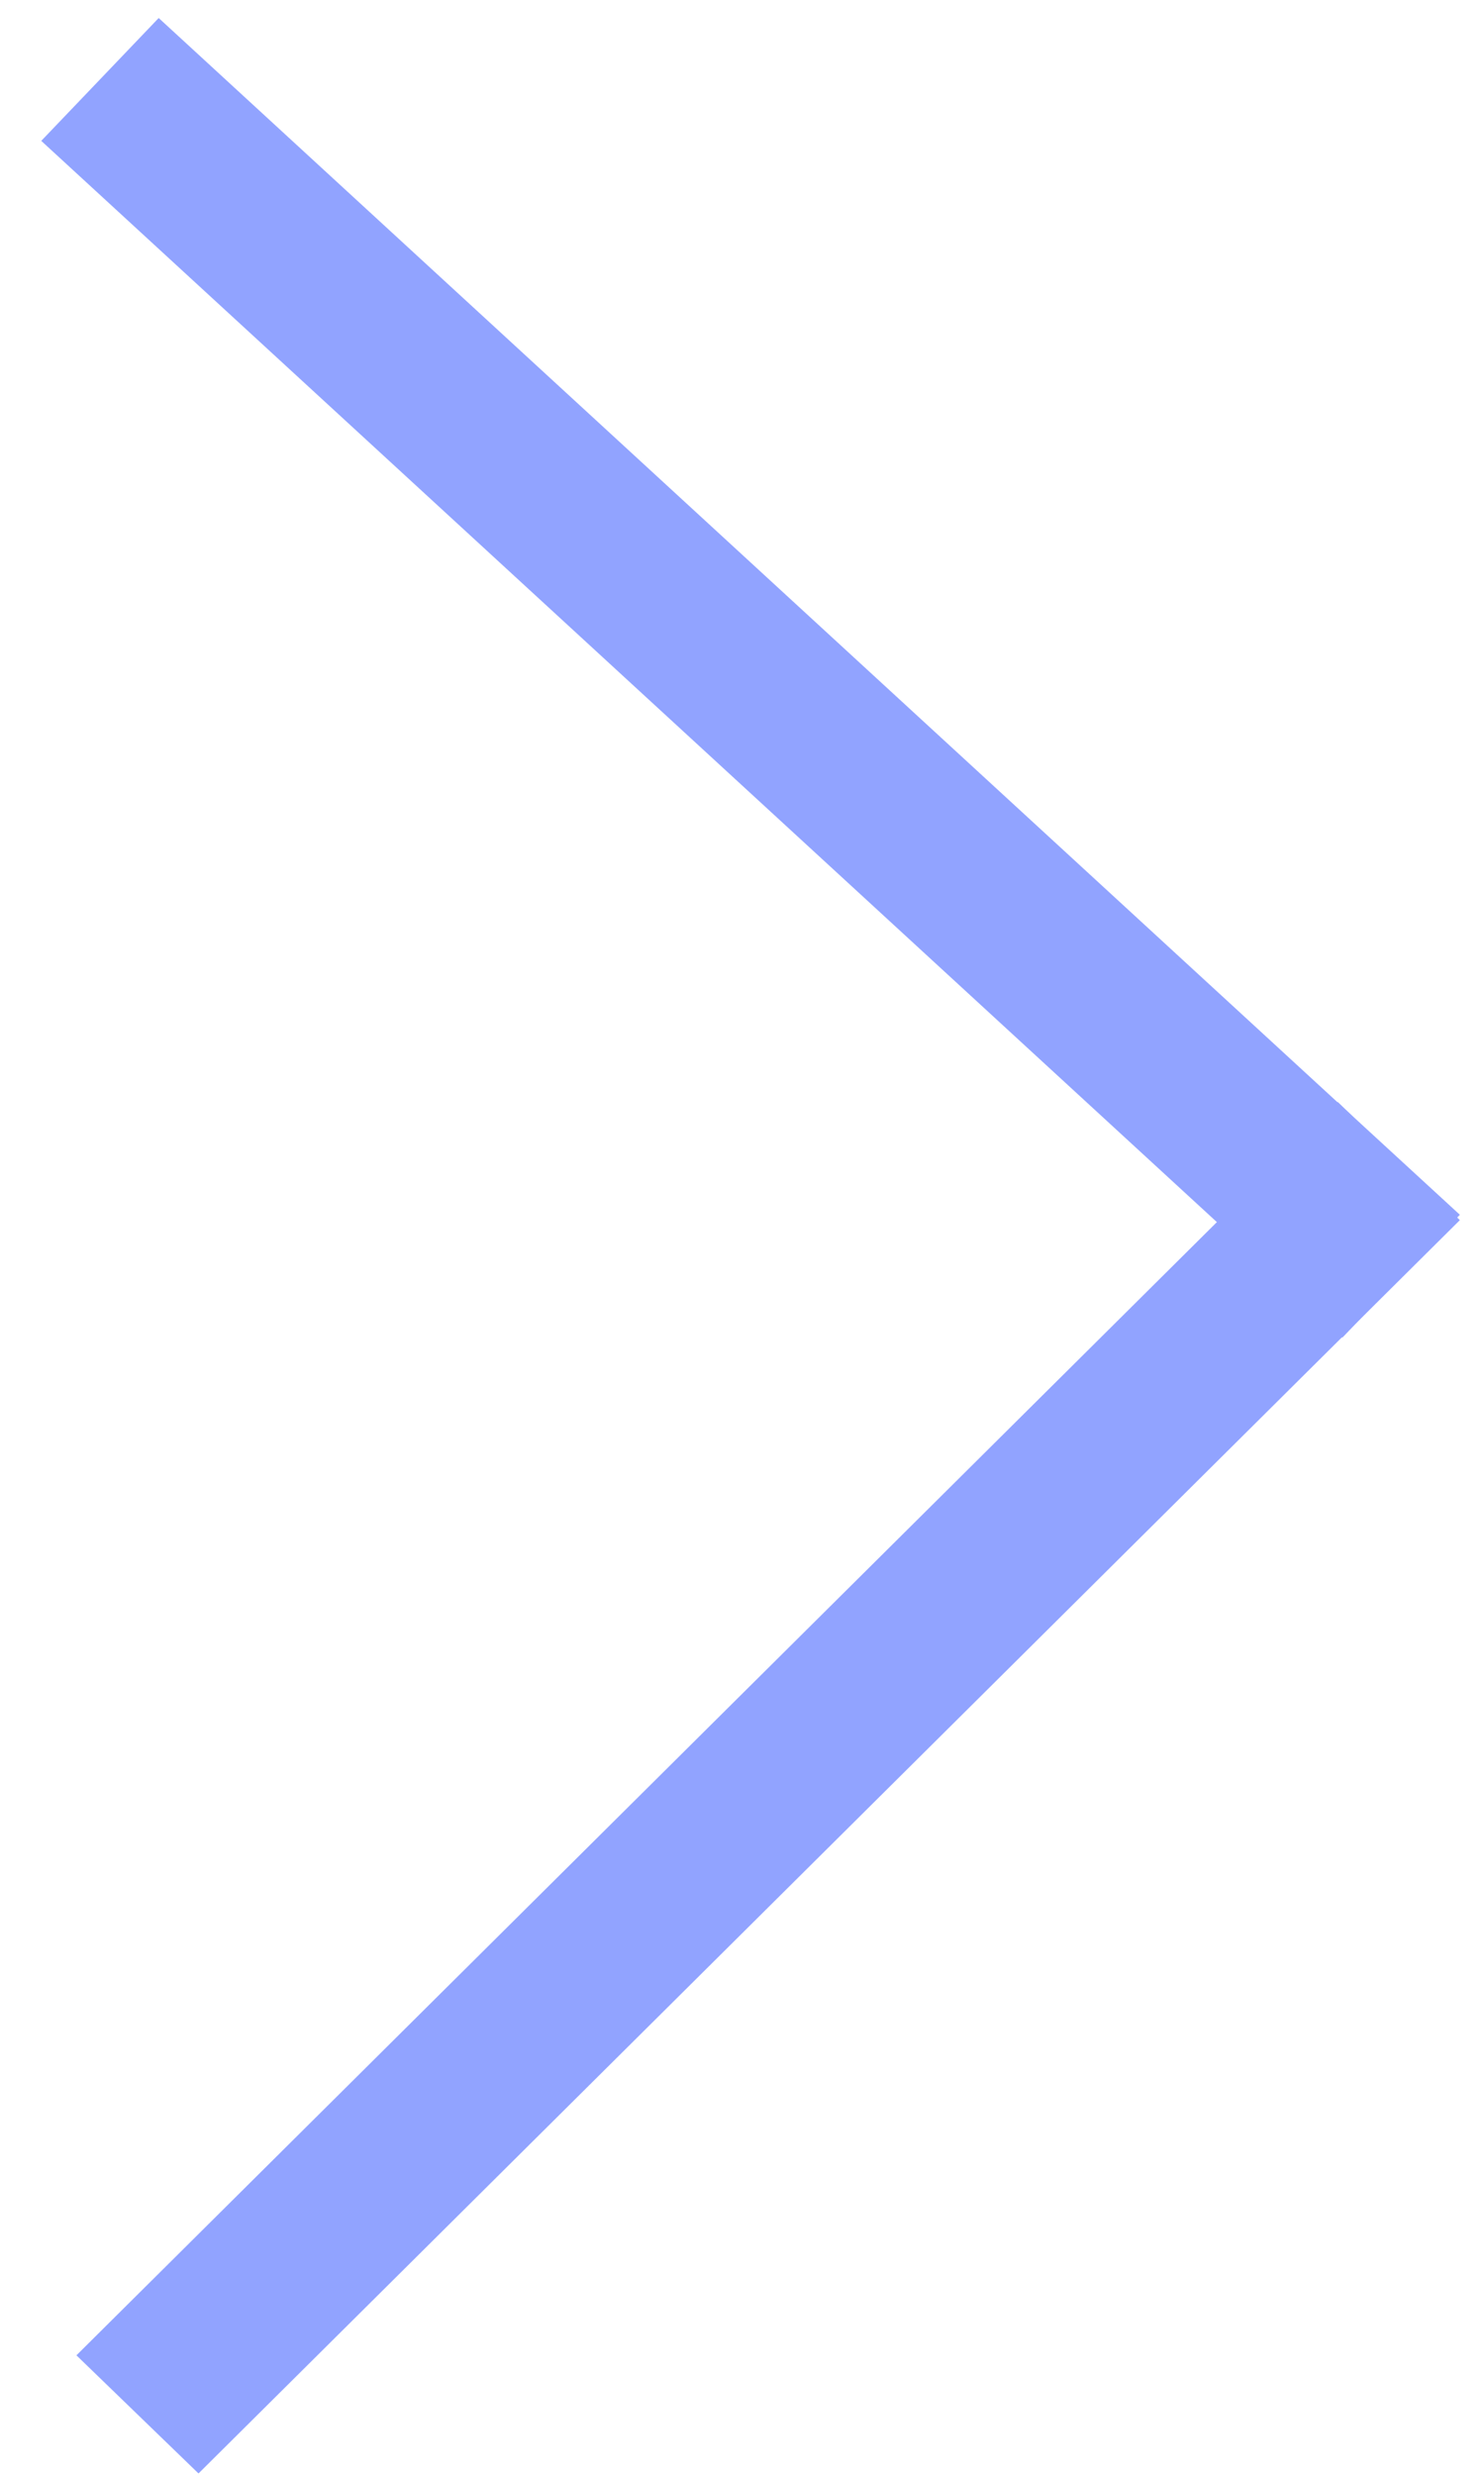 <svg width="30" height="50" viewBox="0 0 30 50" fill="none" xmlns="http://www.w3.org/2000/svg">
<path d="M3.208 0.364L29.512 24.543L27.138 27.024L0.834 2.846L3.208 0.364Z" fill="#91A3FF"/>
<path d="M29.512 24.651L4.013 49.973L1.545 47.586L27.044 22.264L29.512 24.651Z" fill="#91A3FF"/>
</svg>

